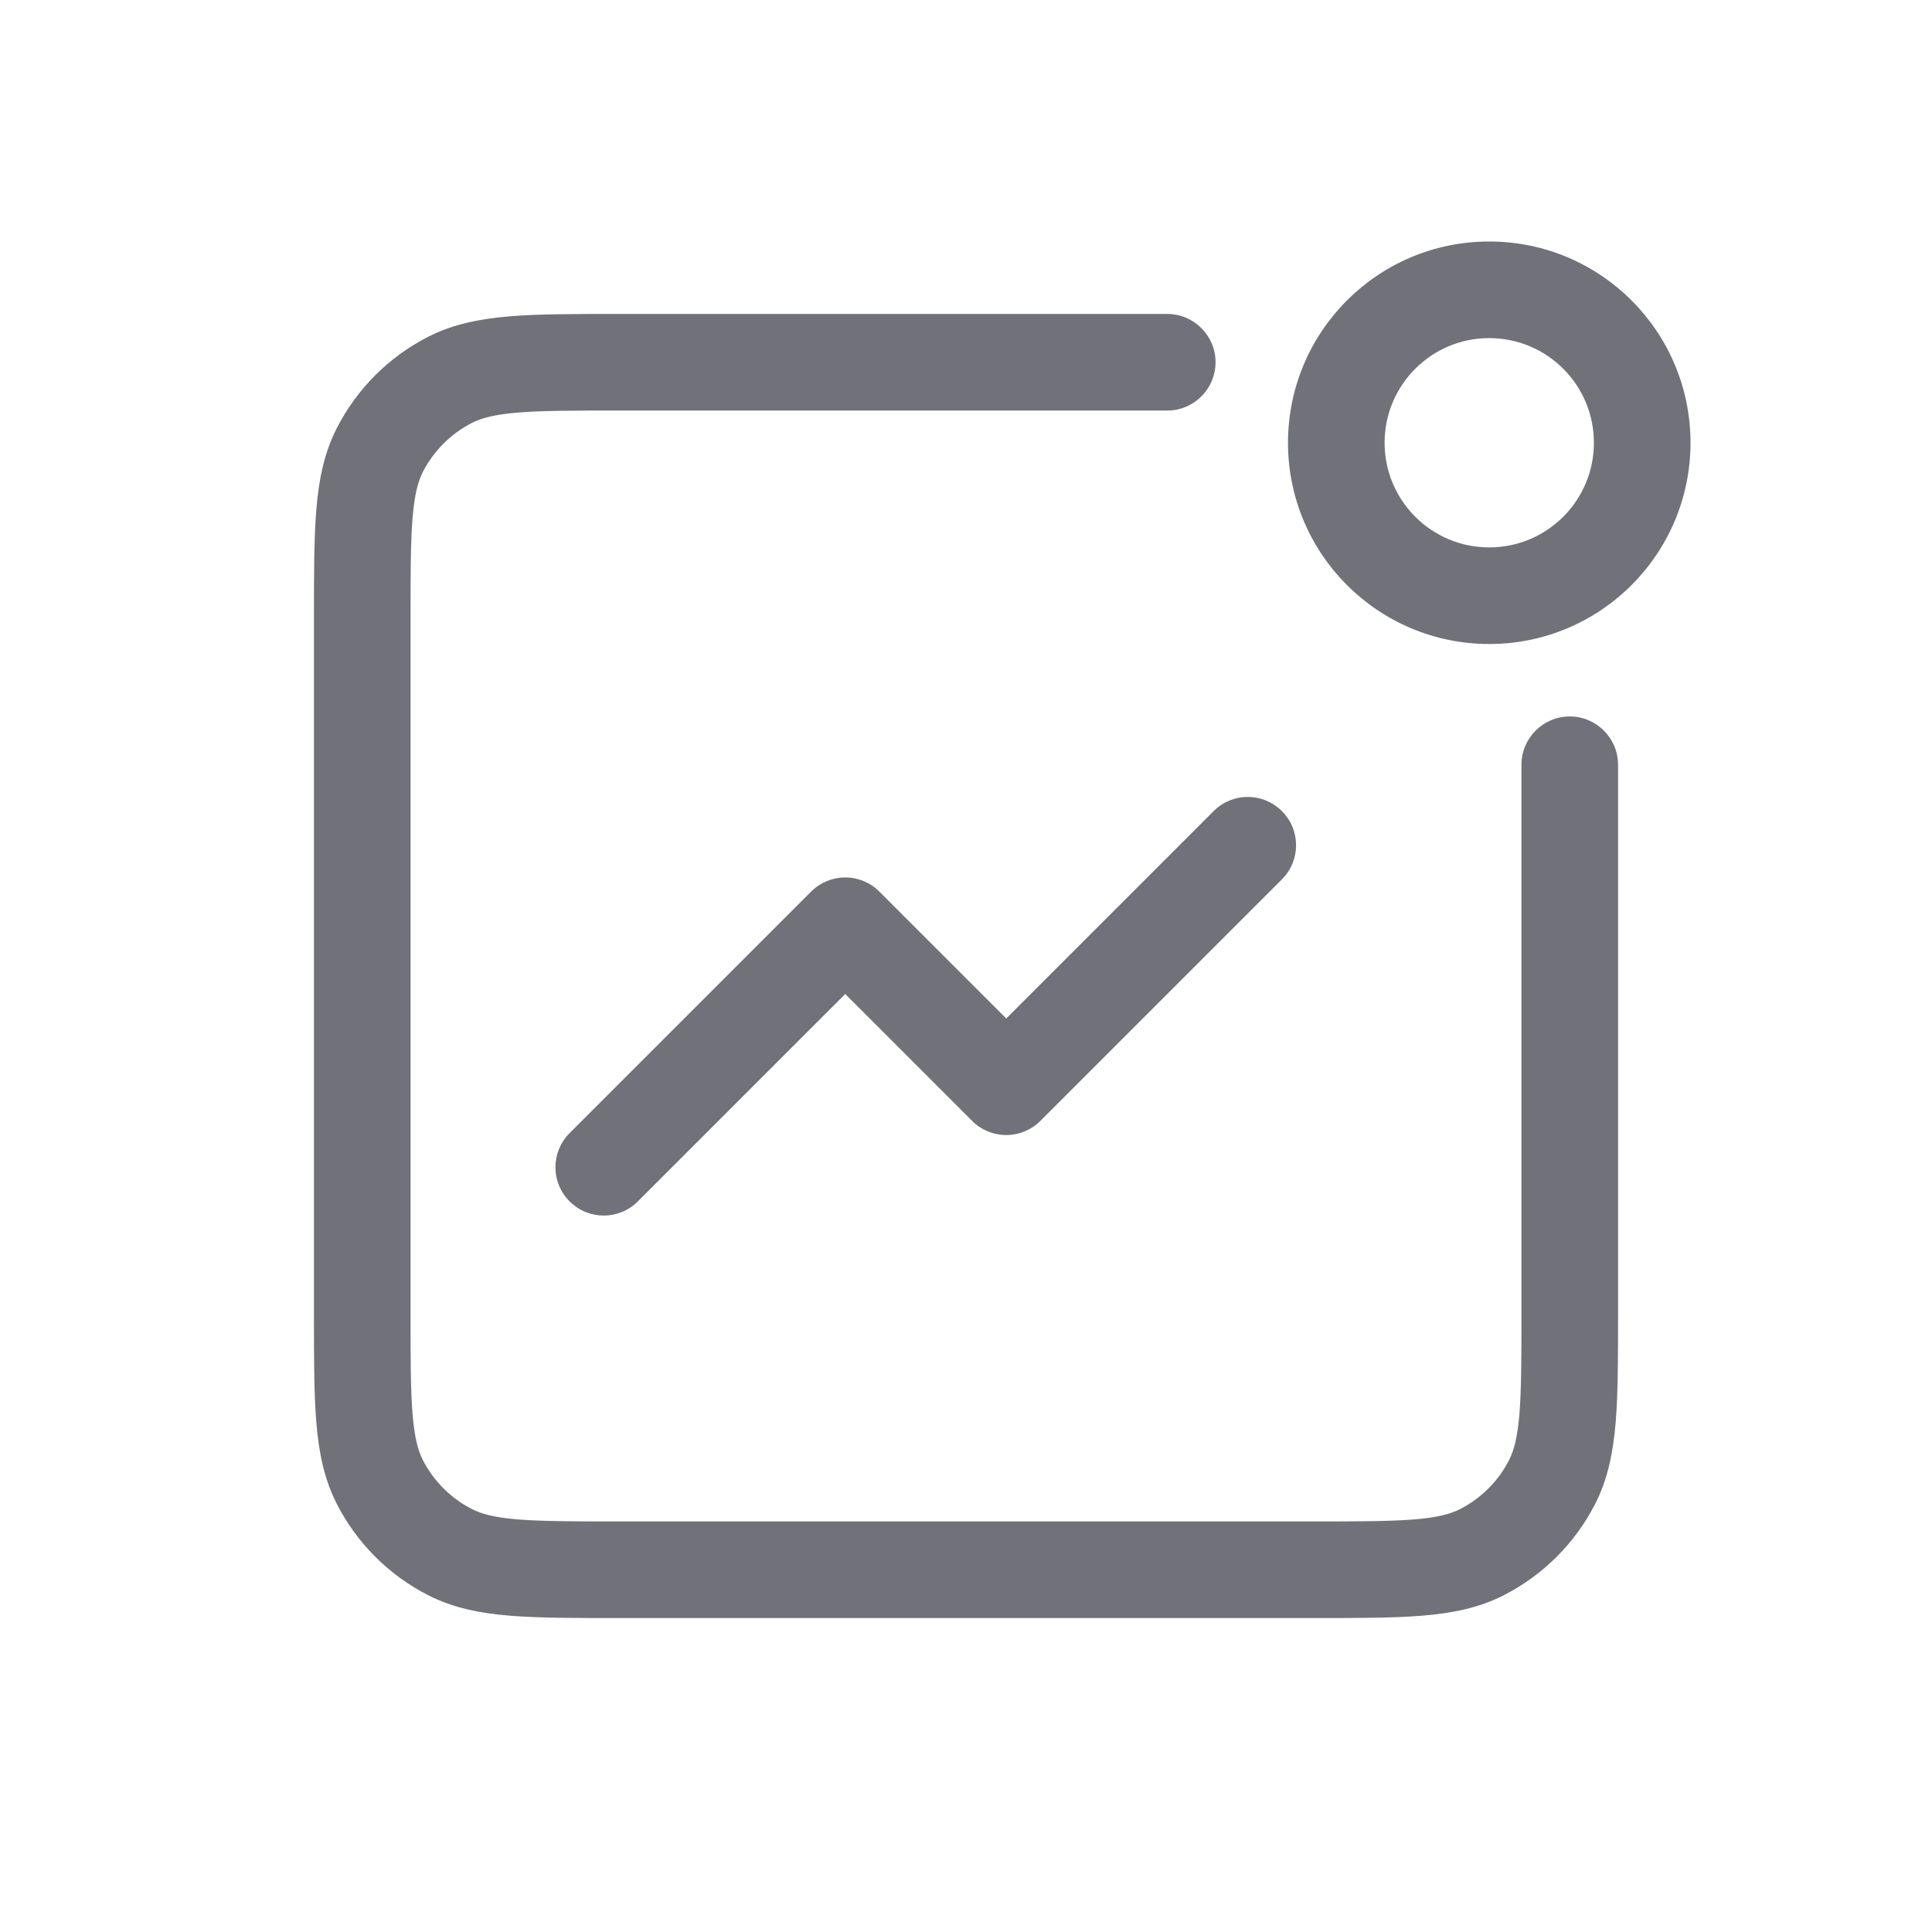 <svg width="24" height="24" viewBox="0 0 24 24" fill="none" xmlns="http://www.w3.org/2000/svg">
<path fill-rule="evenodd" clip-rule="evenodd" d="M19.8 5.5C19.8 6.218 19.218 6.8 18.5 6.8C17.782 6.8 17.2 6.218 17.2 5.5C17.2 4.782 17.782 4.2 18.5 4.2C19.218 4.2 19.8 4.782 19.8 5.5ZM21 5.5C21 6.881 19.881 8 18.5 8C17.119 8 16 6.881 16 5.5C16 4.119 17.119 3 18.5 3C19.881 3 21 4.119 21 5.5ZM7.675 3.9L7.7 3.9H14.5C14.831 3.9 15.1 4.169 15.1 4.5C15.1 4.831 14.831 5.1 14.5 5.1H7.7C7.13 5.1 6.739 5.1 6.435 5.125C6.139 5.149 5.98 5.194 5.864 5.253C5.601 5.387 5.387 5.601 5.252 5.864C5.194 5.98 5.149 6.139 5.125 6.435C5.1 6.739 5.1 7.13 5.1 7.7V16.3C5.1 16.87 5.1 17.261 5.125 17.565C5.149 17.861 5.194 18.02 5.252 18.136C5.387 18.399 5.601 18.613 5.864 18.747C5.98 18.806 6.139 18.851 6.435 18.875C6.739 18.899 7.13 18.9 7.7 18.9H16.3C16.87 18.9 17.261 18.899 17.565 18.875C17.861 18.851 18.02 18.806 18.136 18.747C18.399 18.613 18.613 18.399 18.747 18.136C18.806 18.02 18.85 17.861 18.875 17.565C18.899 17.261 18.9 16.87 18.9 16.3V9.5C18.9 9.169 19.169 8.9 19.5 8.9C19.831 8.9 20.1 9.169 20.1 9.5V16.3V16.325C20.1 16.864 20.1 17.304 20.071 17.663C20.04 18.033 19.976 18.368 19.817 18.68C19.567 19.17 19.169 19.567 18.68 19.817C18.368 19.976 18.033 20.041 17.662 20.071C17.304 20.1 16.864 20.1 16.325 20.1H16.325H16.3H7.7H7.675H7.675C7.136 20.1 6.695 20.1 6.337 20.071C5.967 20.041 5.632 19.976 5.32 19.817C4.83 19.567 4.433 19.17 4.183 18.68C4.024 18.368 3.959 18.033 3.929 17.663C3.9 17.304 3.9 16.864 3.9 16.325V16.325V16.3V7.7V7.675V7.675C3.9 7.136 3.9 6.696 3.929 6.338C3.959 5.967 4.024 5.632 4.183 5.32C4.433 4.83 4.83 4.433 5.32 4.183C5.632 4.024 5.967 3.96 6.337 3.929C6.696 3.9 7.136 3.9 7.675 3.9ZM15.924 10.076C16.159 10.31 16.159 10.69 15.924 10.924L12.924 13.924C12.812 14.037 12.659 14.1 12.5 14.1C12.341 14.1 12.188 14.037 12.076 13.924L10.5 12.348L7.924 14.924C7.69 15.159 7.31 15.159 7.076 14.924C6.841 14.69 6.841 14.31 7.076 14.076L10.076 11.076C10.188 10.963 10.341 10.9 10.5 10.9C10.659 10.9 10.812 10.963 10.924 11.076L12.5 12.652L15.076 10.076C15.31 9.841 15.69 9.841 15.924 10.076Z" fill="#71717A"/>
</svg>
